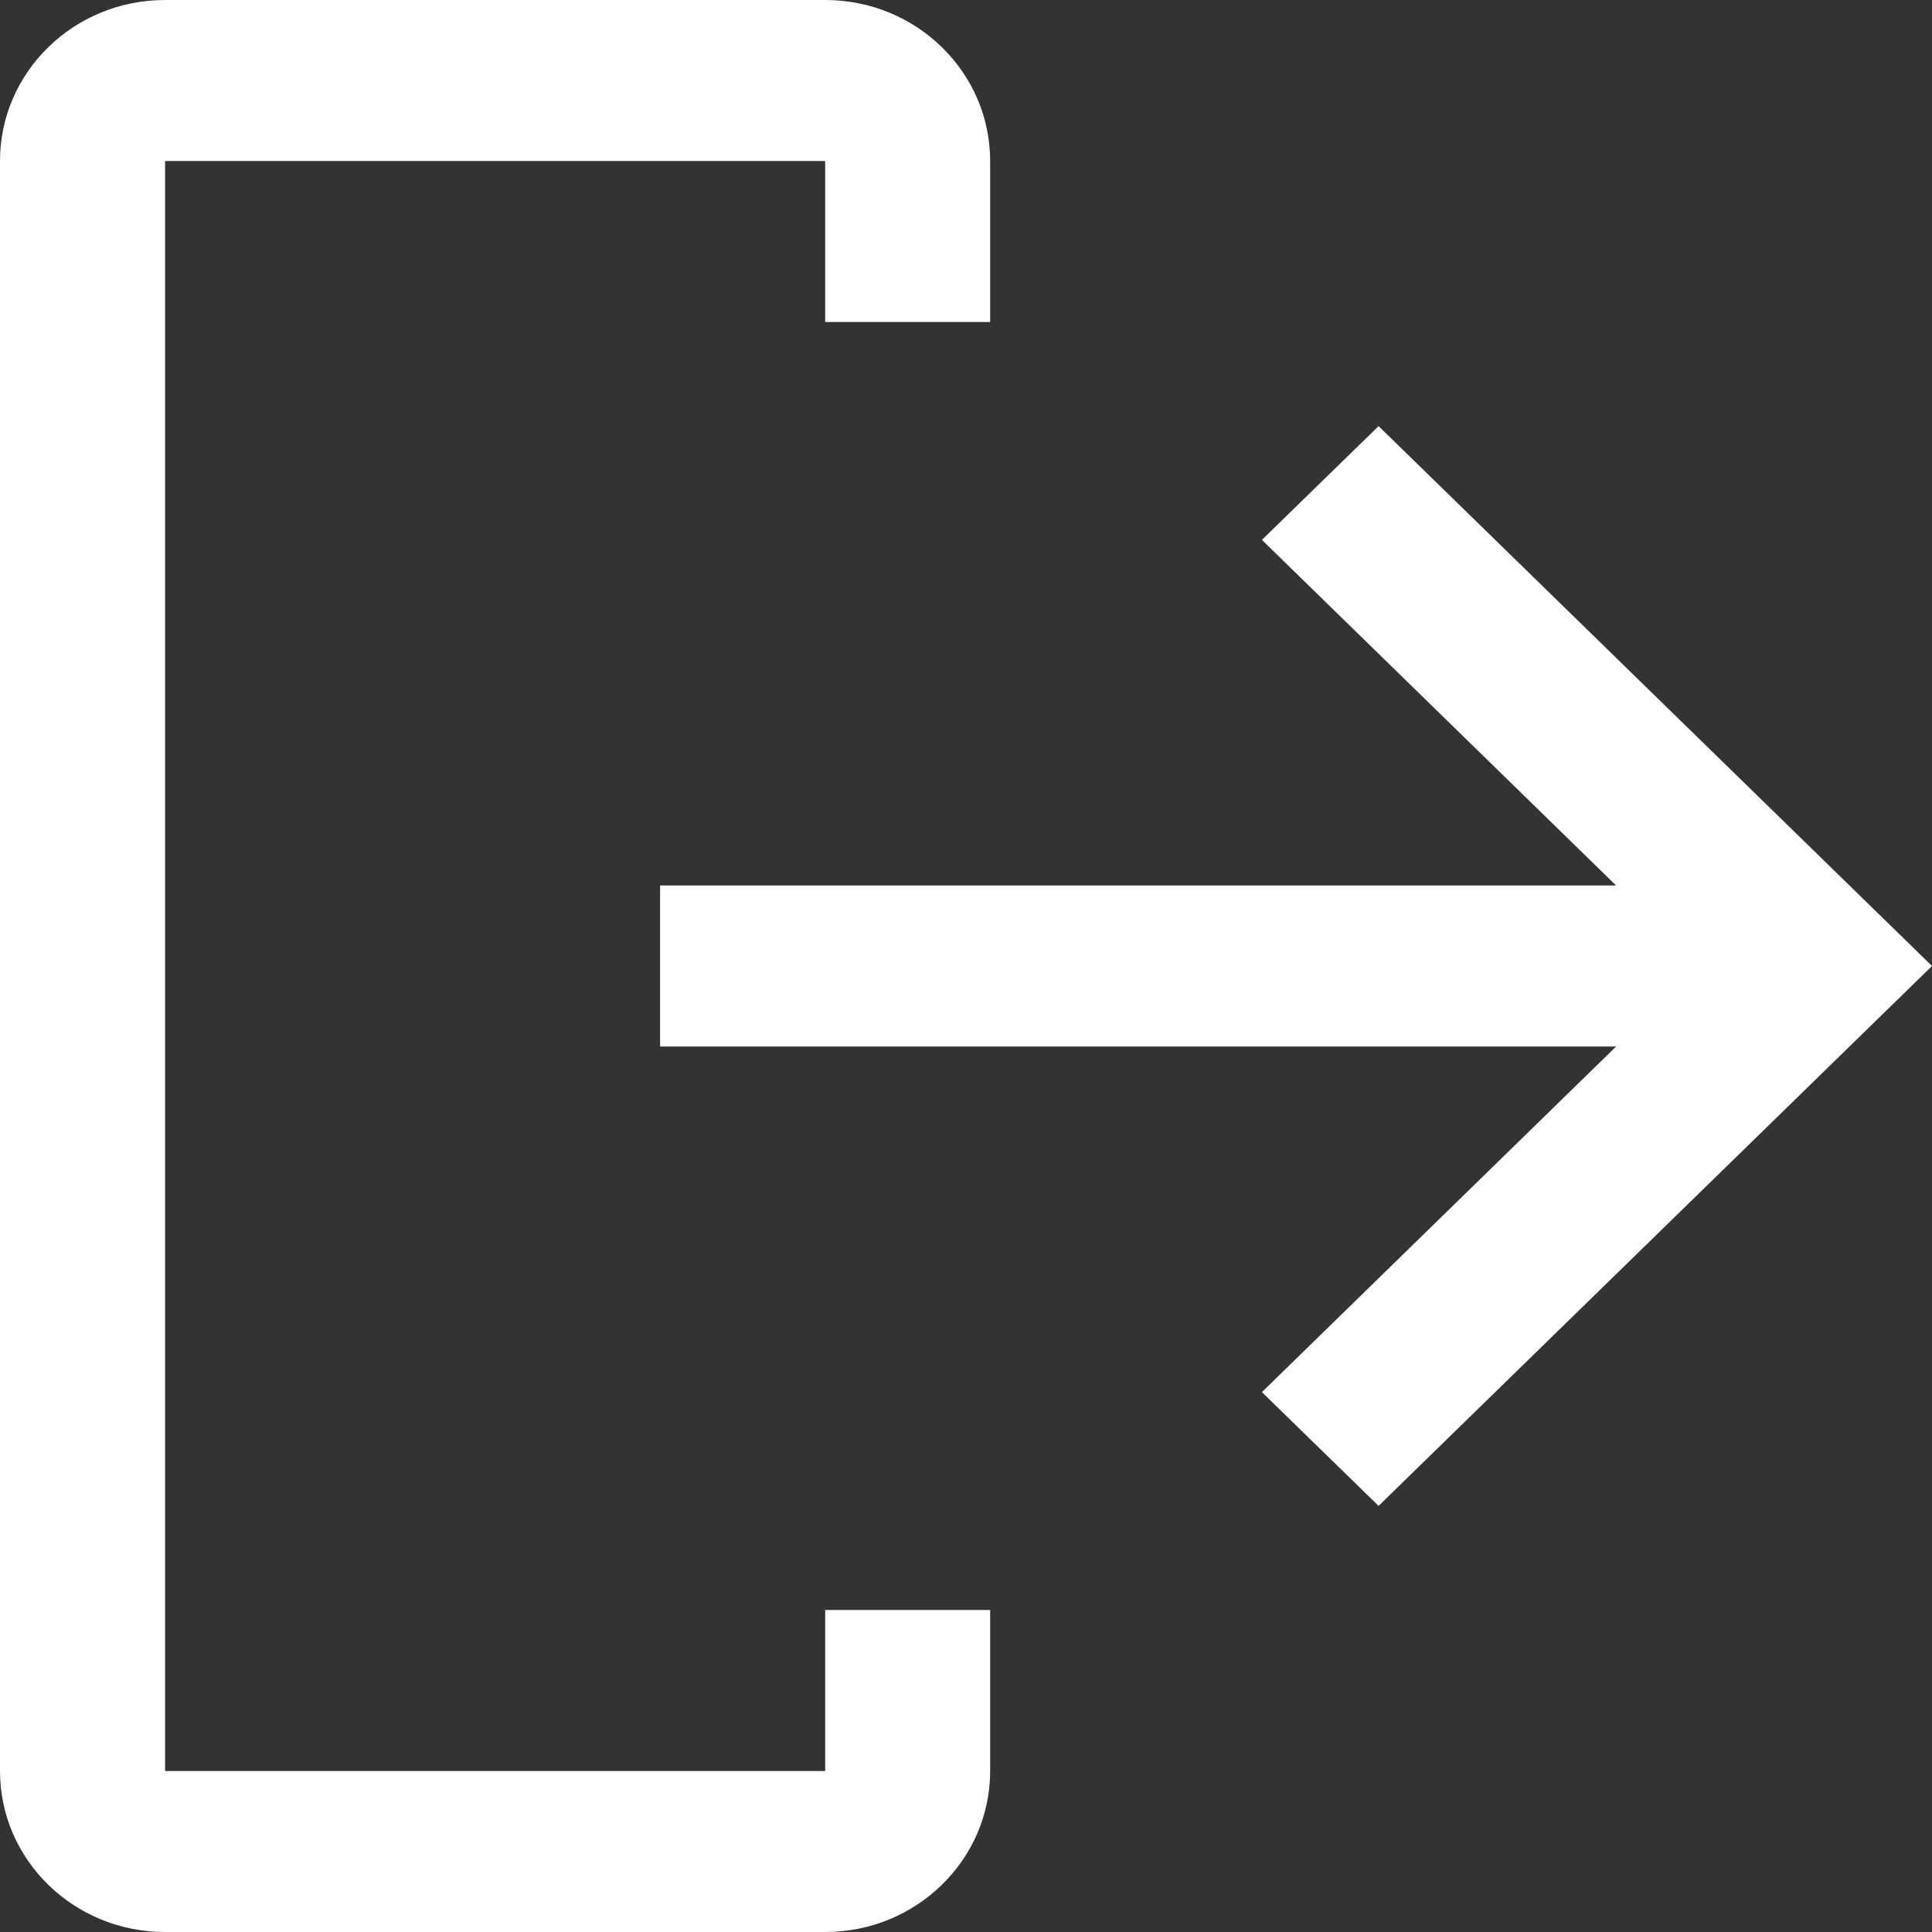 <svg width="18" height="18" viewBox="0 0 18 18" fill="none" xmlns="http://www.w3.org/2000/svg">
<rect x="0" y="0" width="18" height="18" fill="#333333" stroke="none"/>
<path d="M9.225 3H7.688V1.5H1.538V16.5H7.688V15H9.225V16.5C9.225 17.328 8.537 18 7.688 18H1.538C0.688 18 0 17.328 0 16.5V1.5C0 0.672 0.688 0 1.538 0H7.688C8.537 0 9.225 0.672 9.225 1.5V3ZM15.057 8.25L11.757 5.03L12.844 3.97L18 9L12.844 14.03L11.757 12.97L15.057 9.75H6.15V8.25H15.057Z" fill="white"/>
</svg>
